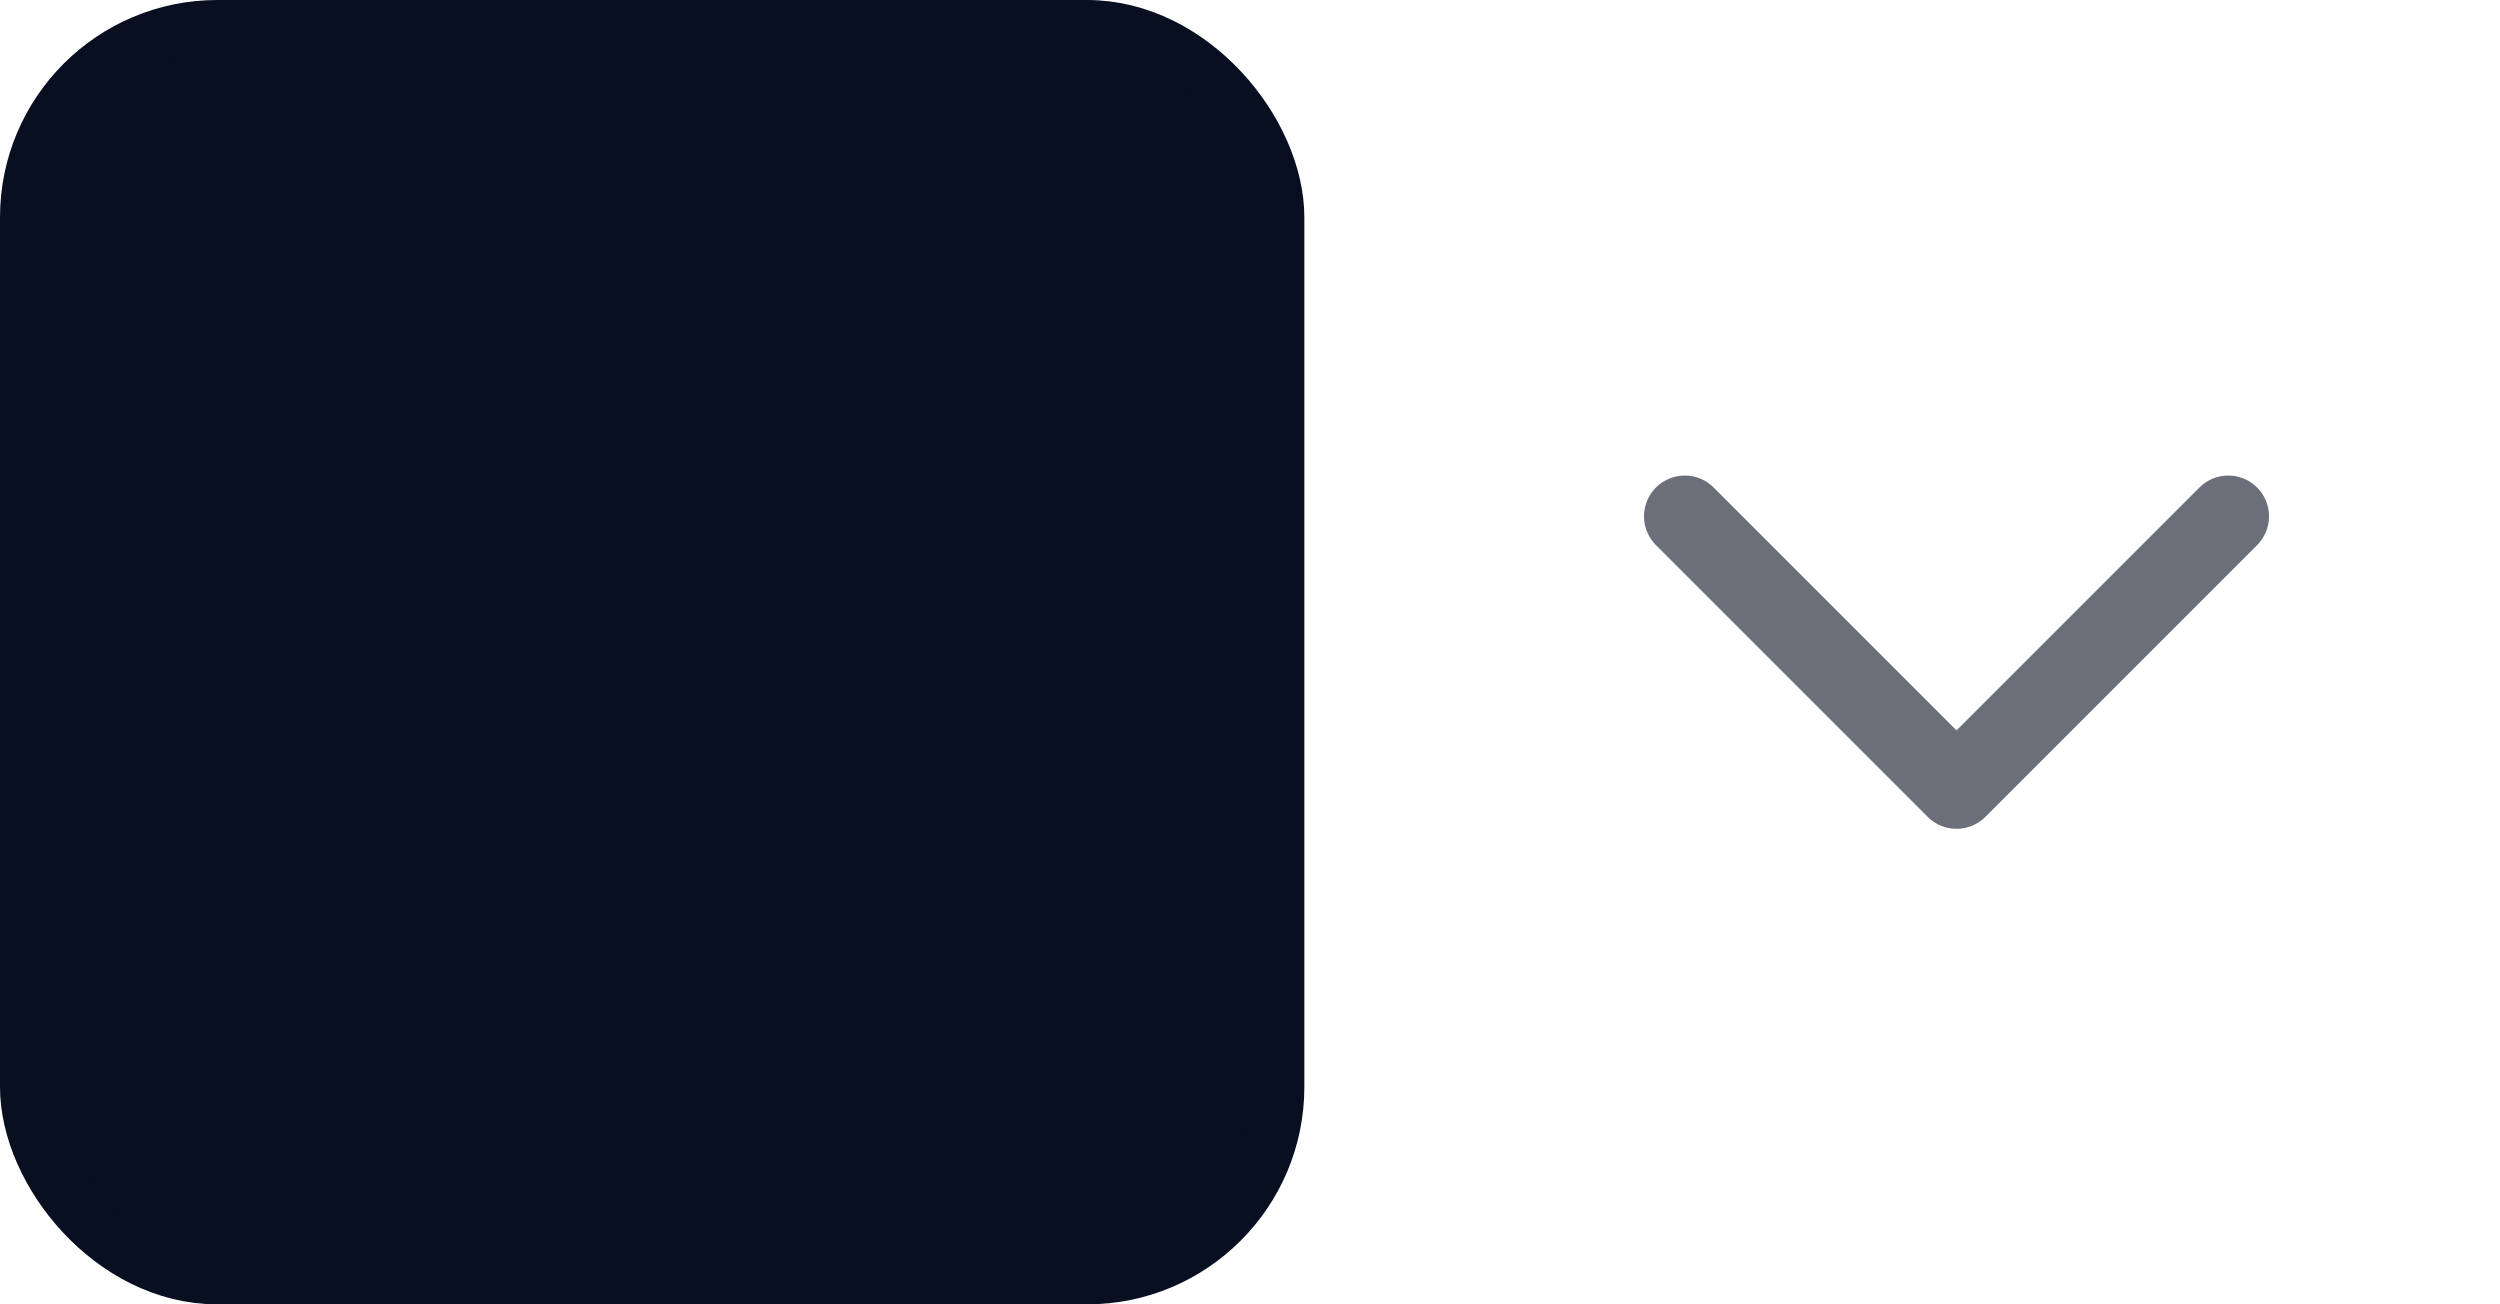 <svg width="46" height="24" viewBox="0 0 46 24" fill="none" xmlns="http://www.w3.org/2000/svg">
<rect x="0.5" y="0.5" width="23" height="23" rx="3.5" fill="#070F21" stroke="#070F21"/>
<g opacity="0.6">
<path d="M31 9.5L36 14.5L41 9.5" stroke="#070F21" stroke-width="1.5" stroke-linecap="round" stroke-linejoin="round"/>
</g>
</svg>
